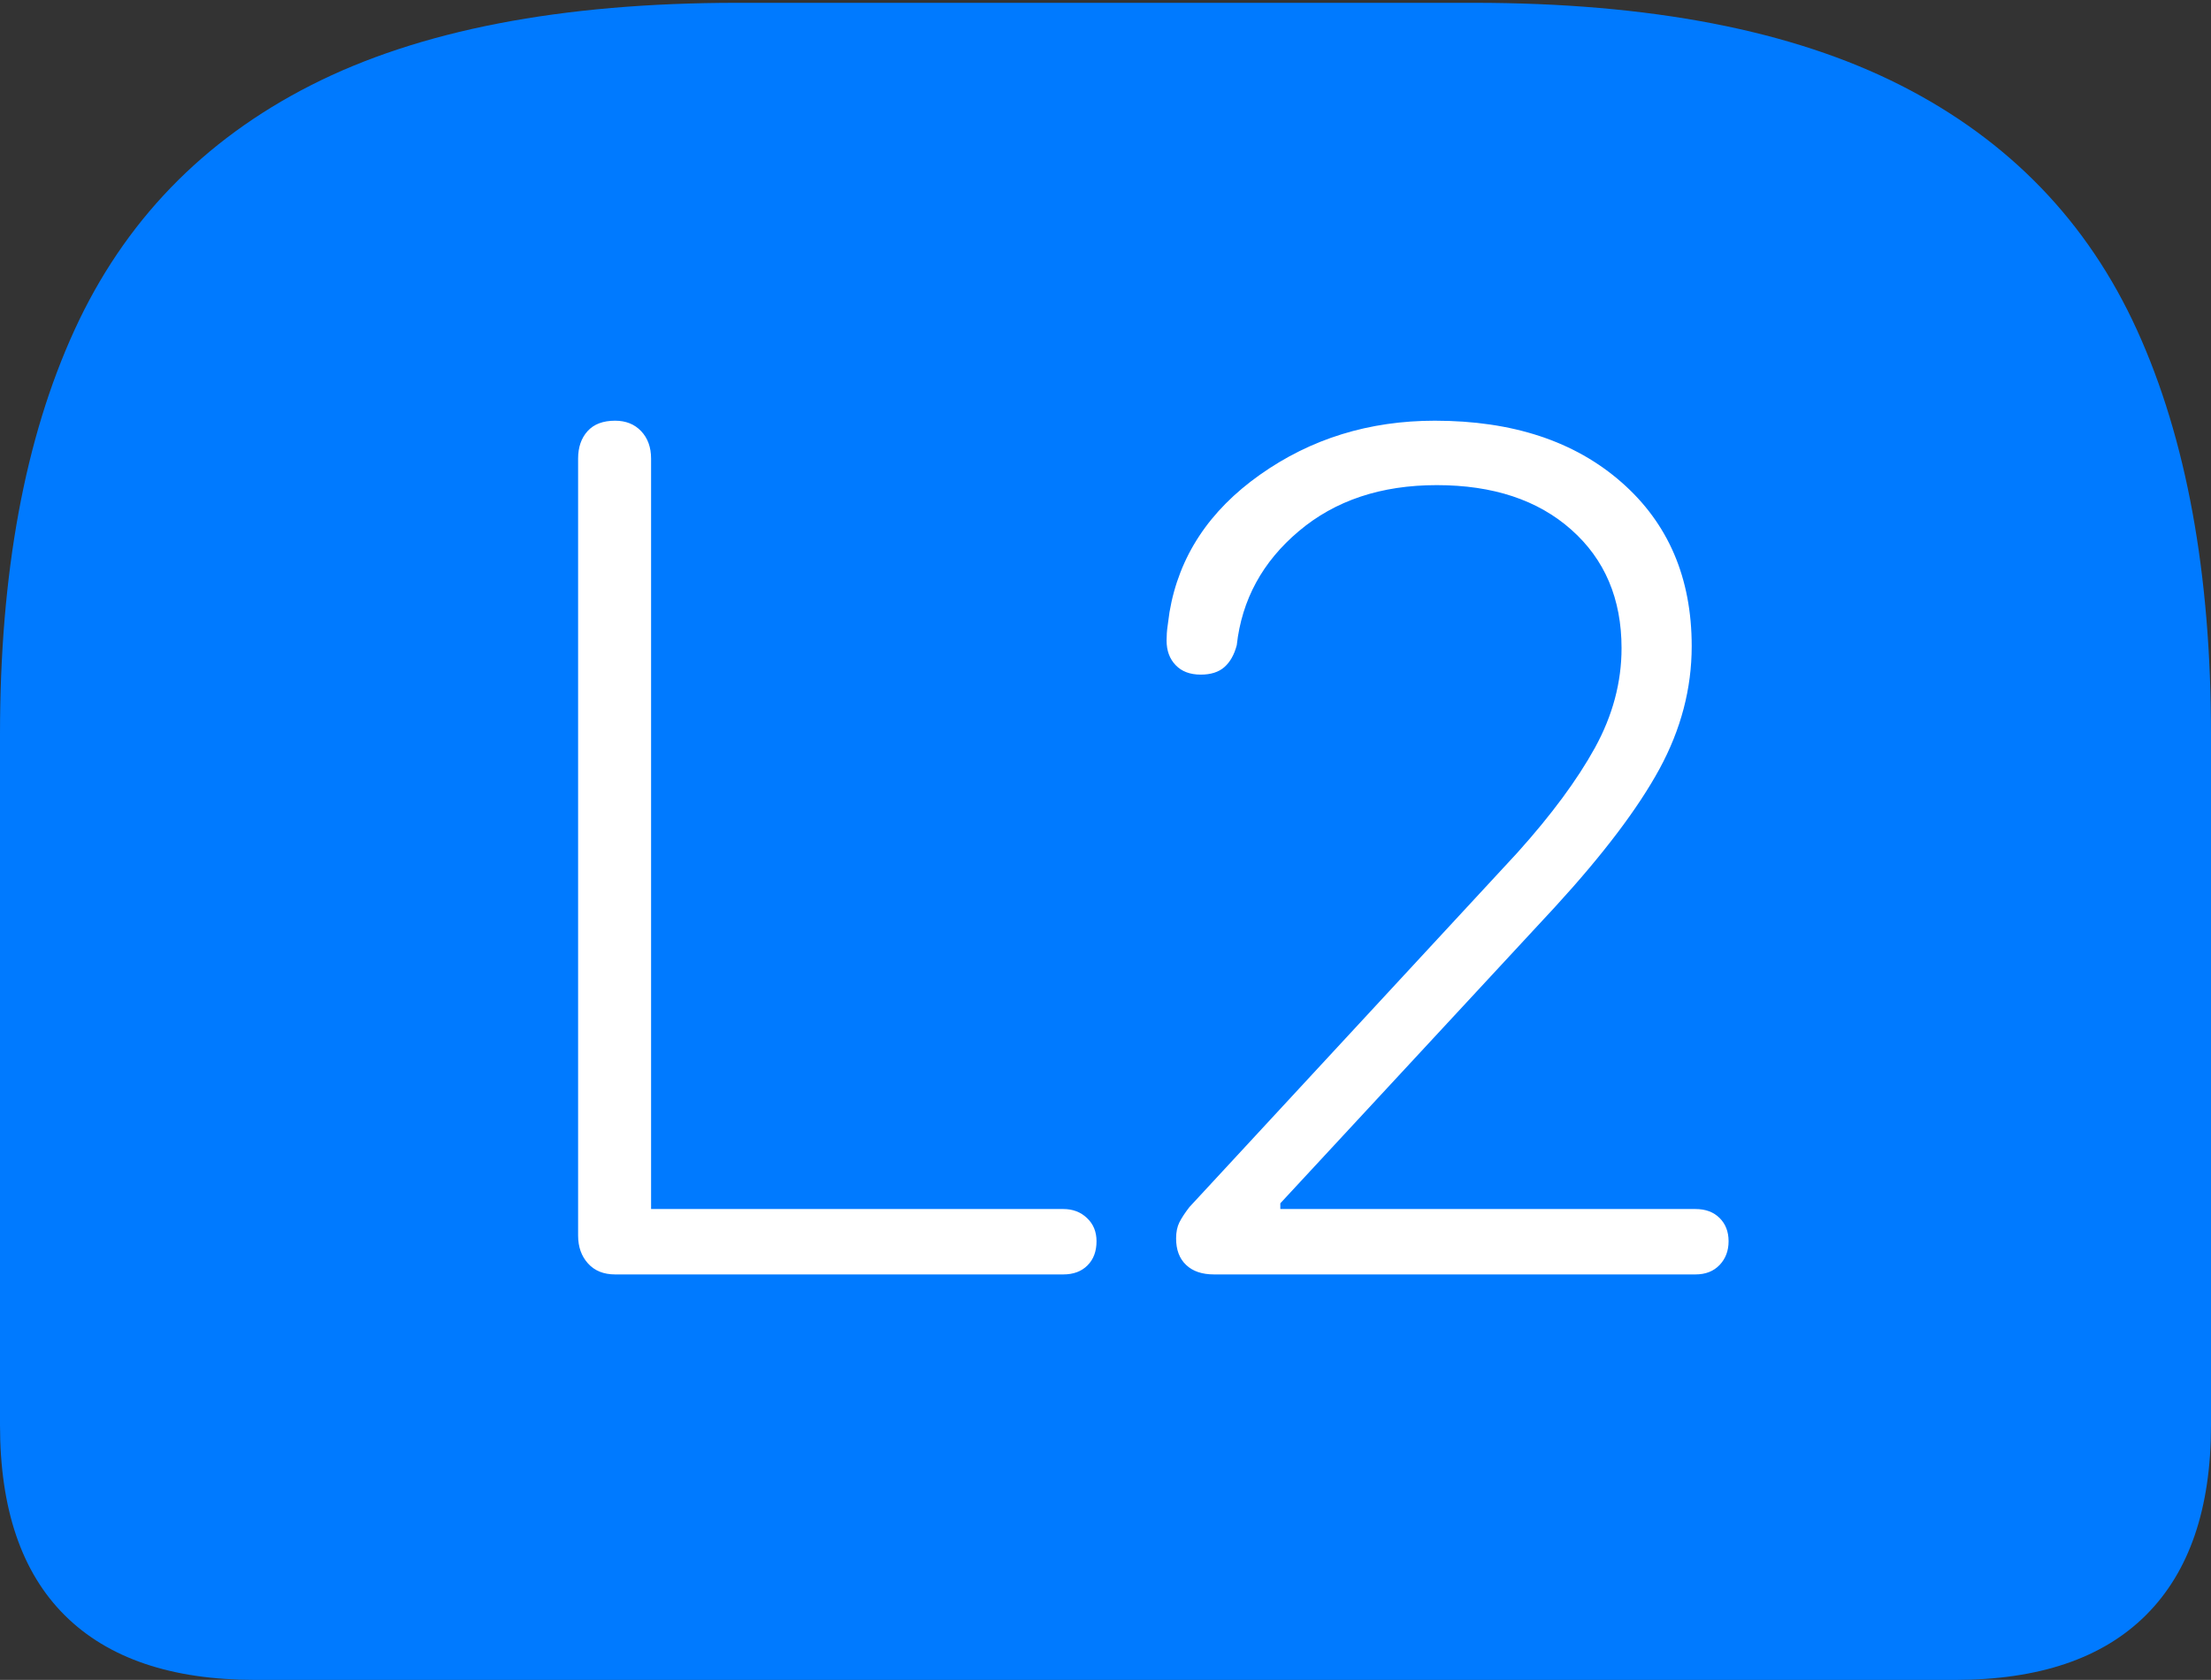 <?xml version="1.0" encoding="UTF-8"?>
<!--Generator: Apple Native CoreSVG 175-->
<!DOCTYPE svg
PUBLIC "-//W3C//DTD SVG 1.1//EN"
       "http://www.w3.org/Graphics/SVG/1.1/DTD/svg11.dtd">
<svg version="1.1" xmlns="http://www.w3.org/2000/svg" xmlns:xlink="http://www.w3.org/1999/xlink" width="22.783" height="17.314">
 <rect width="100%" height="100%" fill="#333333" stroke="none"/>
 <g>
  <rect height="17.314" opacity="0" width="22.783" x="0" y="0"/>
  <path d="M7.598 0.029Q4.873 0.029 3.203 0.879Q1.533 1.729 0.767 3.403Q0 5.078 0 7.568L0 14.688Q0 15.986 0.669 16.65Q1.338 17.314 2.627 17.314L20.146 17.314Q21.445 17.314 22.114 16.645Q22.783 15.977 22.783 14.688L22.783 7.568Q22.783 5.078 22.021 3.403Q21.26 1.729 19.585 0.879Q17.91 0.029 15.185 0.029Z" fill="#007aff"/>
  <path d="M6.338 13.135Q6.162 13.135 6.06 13.023Q5.957 12.91 5.957 12.734L5.957 4.727Q5.957 4.551 6.055 4.443Q6.152 4.336 6.338 4.336Q6.504 4.336 6.606 4.443Q6.709 4.551 6.709 4.727L6.709 12.461L10.957 12.461Q11.104 12.461 11.201 12.554Q11.299 12.646 11.299 12.793Q11.299 12.949 11.206 13.042Q11.113 13.135 10.957 13.135ZM12.51 13.135Q12.324 13.135 12.222 13.037Q12.119 12.94 12.119 12.764Q12.119 12.666 12.153 12.598Q12.188 12.529 12.256 12.441L15.635 8.789Q16.162 8.203 16.436 7.705Q16.709 7.207 16.709 6.68Q16.709 5.918 16.191 5.459Q15.674 5 14.805 5Q13.945 5 13.384 5.474Q12.822 5.947 12.744 6.65Q12.705 6.797 12.617 6.875Q12.529 6.953 12.373 6.953Q12.207 6.953 12.114 6.855Q12.021 6.758 12.021 6.602Q12.021 6.523 12.031 6.455Q12.041 6.387 12.051 6.309Q12.197 5.449 12.983 4.893Q13.77 4.336 14.785 4.336Q15.986 4.336 16.709 4.971Q17.432 5.605 17.432 6.66Q17.432 7.314 17.1 7.925Q16.768 8.535 16.025 9.346L13.193 12.402L13.193 12.461L17.471 12.461Q17.627 12.461 17.72 12.554Q17.812 12.646 17.812 12.793Q17.812 12.94 17.72 13.037Q17.627 13.135 17.471 13.135Z" fill="#ffffff"/>
 </g>
</svg>
